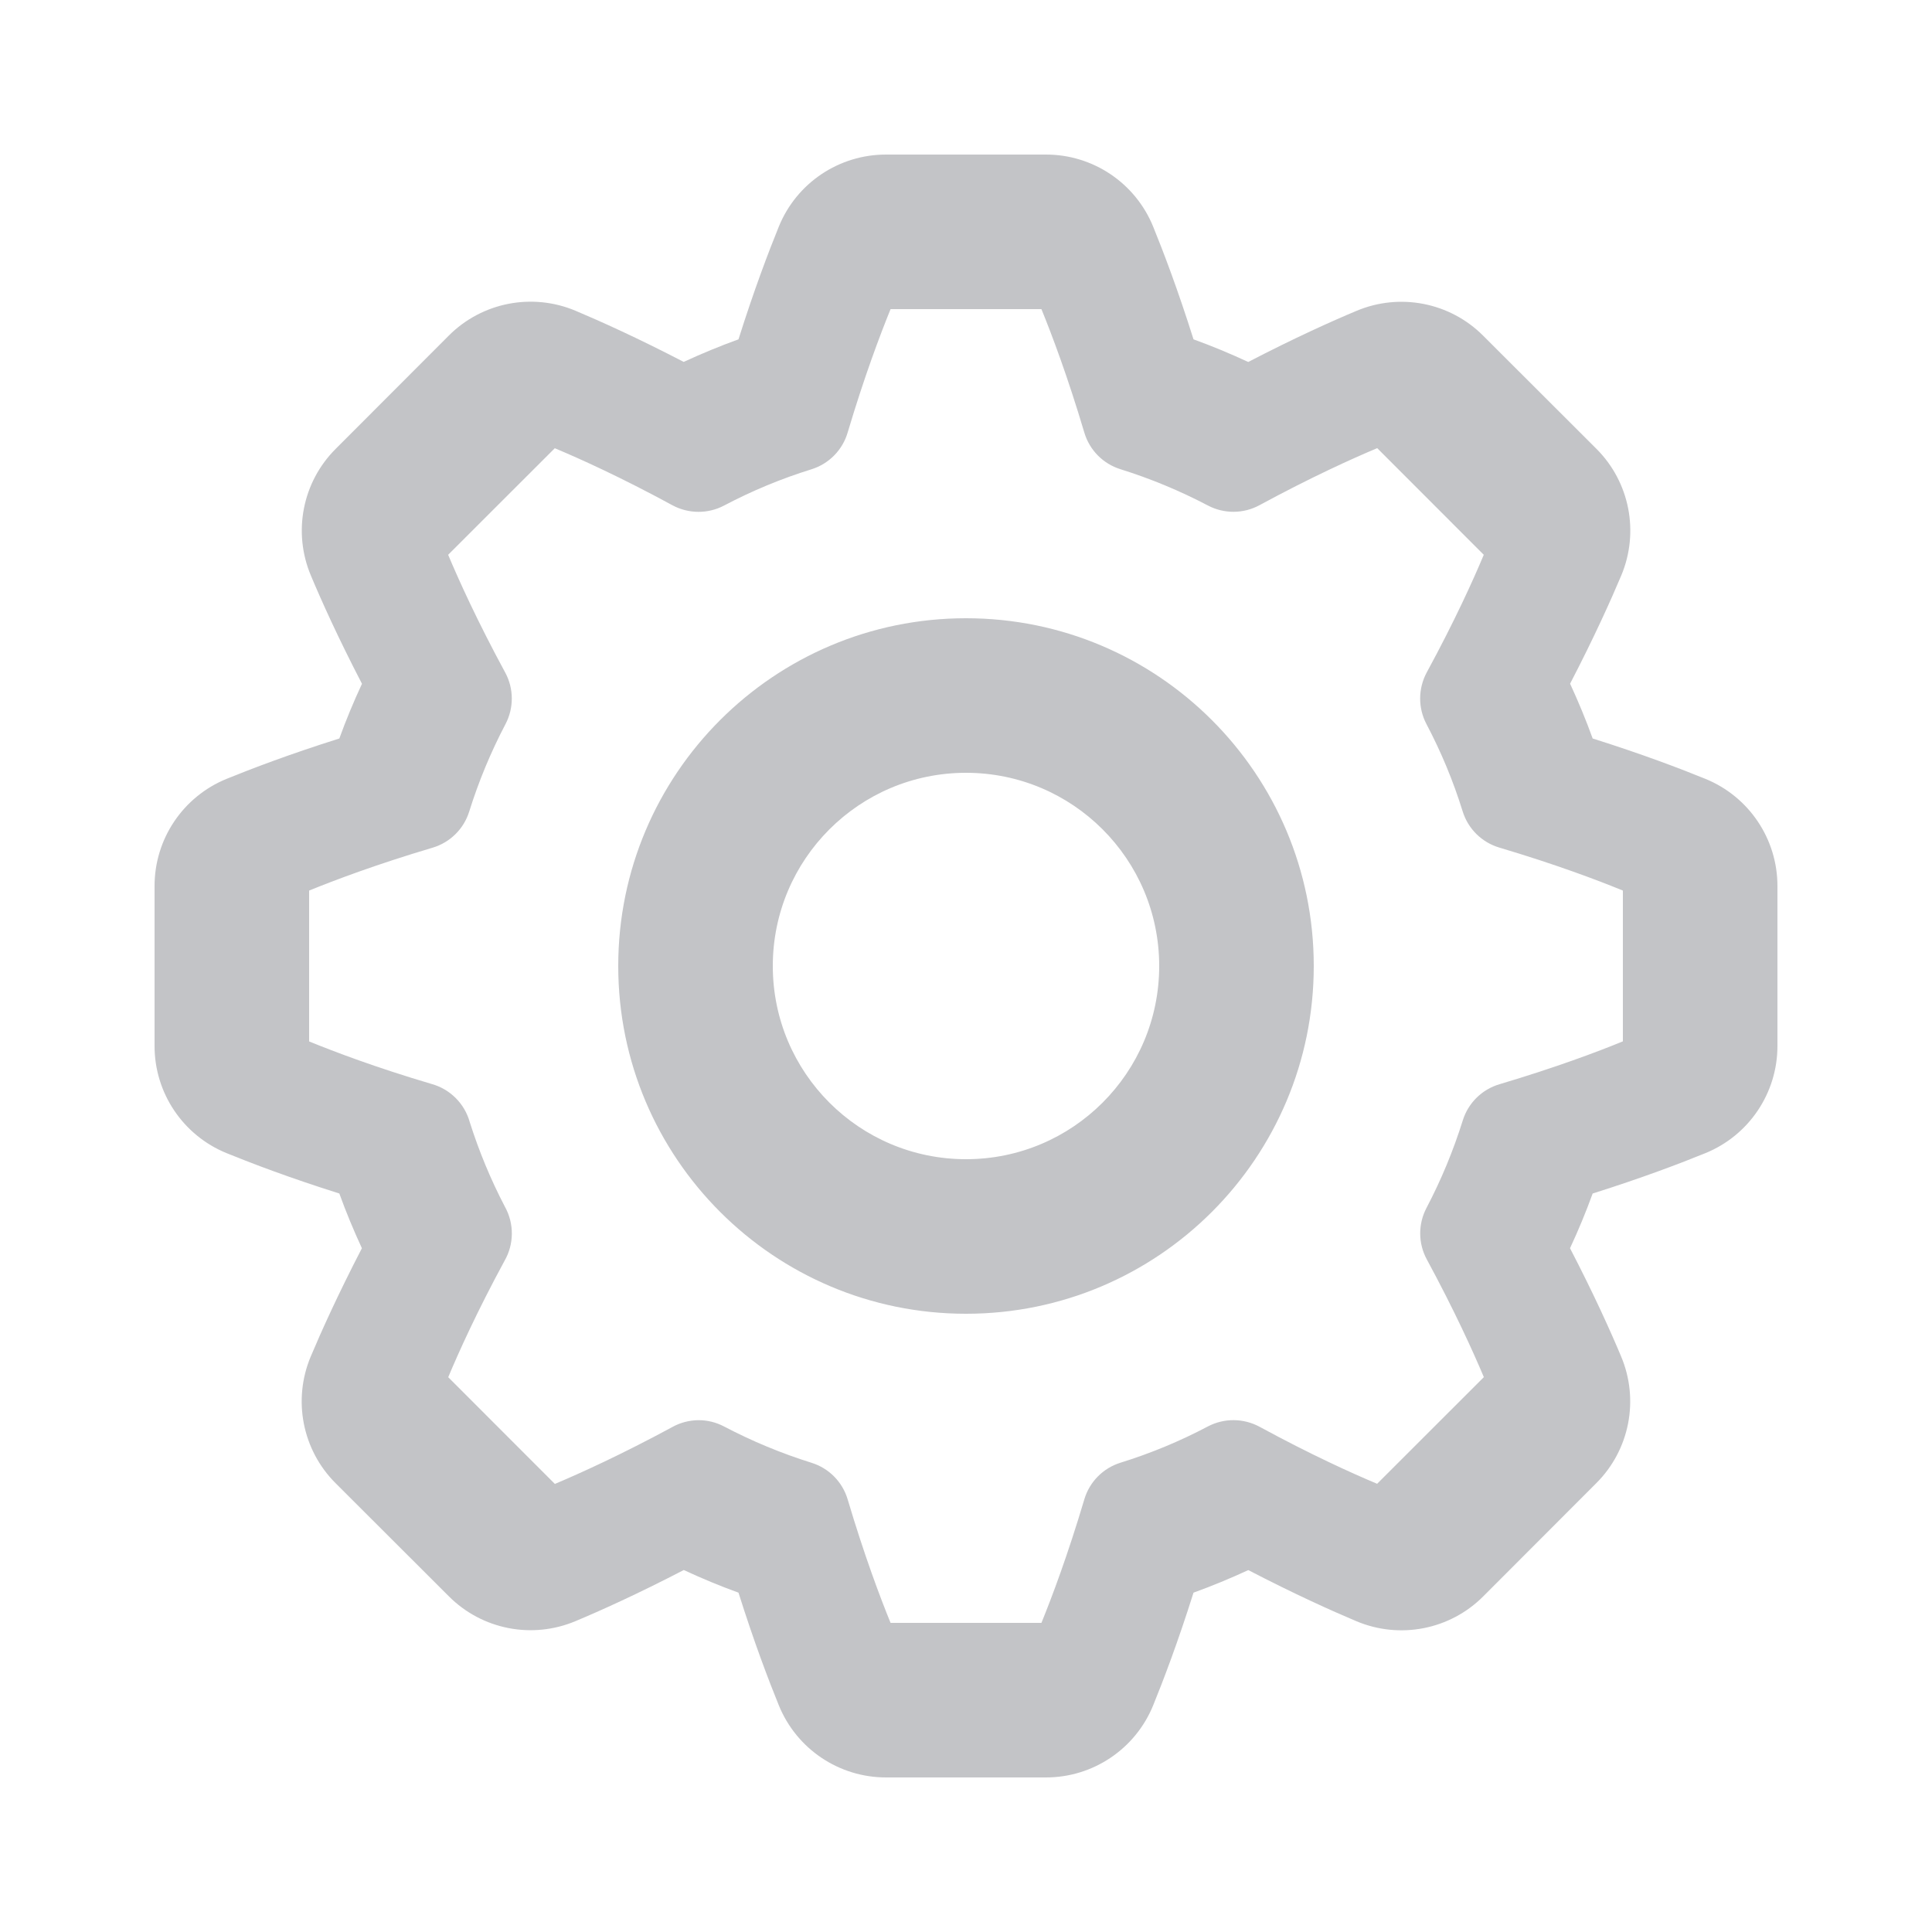<?xml version="1.0" encoding="UTF-8"?>
<svg width="25px" height="25px" viewBox="0 0 25 25" version="1.1" xmlns="http://www.w3.org/2000/svg" xmlns:xlink="http://www.w3.org/1999/xlink">
    <!-- Generator: Sketch 54.1 (76490) - https://sketchapp.com -->
    <title>个人设置</title>
    <desc>Created with Sketch.</desc>
    <g id="个人设置" stroke="none" stroke-width="1" fill="none" fill-rule="evenodd">
        <g fill="#C3C4C7" fill-rule="nonzero" id="Shape">
            <path d="M13.533,23 L11.467,23 C10.857,23.001 10.308,22.632 10.078,22.067 C9.948,21.748 9.759,21.253 9.556,20.609 C9.316,20.522 9.08,20.424 8.848,20.316 C8.249,20.627 7.766,20.844 7.448,20.977 C6.886,21.214 6.237,21.087 5.807,20.655 L4.344,19.194 C3.912,18.764 3.785,18.115 4.021,17.553 C4.155,17.235 4.372,16.752 4.683,16.152 C4.576,15.921 4.478,15.685 4.391,15.444 C3.747,15.241 3.252,15.052 2.933,14.922 C2.368,14.692 1.999,14.143 2,13.533 L2,11.467 C1.999,10.857 2.368,10.308 2.933,10.078 C3.252,9.948 3.747,9.759 4.391,9.556 C4.478,9.316 4.576,9.08 4.684,8.848 C4.373,8.249 4.156,7.766 4.023,7.448 C3.786,6.886 3.913,6.237 4.345,5.807 L5.806,4.344 C6.236,3.912 6.885,3.785 7.447,4.021 C7.765,4.155 8.248,4.372 8.847,4.683 C9.079,4.576 9.315,4.478 9.556,4.391 C9.759,3.747 9.948,3.252 10.078,2.932 C10.308,2.367 10.857,1.999 11.467,2 L13.533,2 C14.143,1.999 14.692,2.368 14.922,2.933 C15.052,3.252 15.241,3.747 15.444,4.391 C15.684,4.478 15.92,4.576 16.152,4.684 C16.751,4.373 17.234,4.156 17.552,4.023 C18.114,3.786 18.763,3.913 19.193,4.345 L20.656,5.806 C21.088,6.236 21.215,6.885 20.979,7.447 C20.845,7.765 20.628,8.248 20.317,8.847 C20.424,9.079 20.522,9.315 20.609,9.556 C21.253,9.759 21.748,9.948 22.067,10.078 C22.632,10.308 23.001,10.857 23,11.467 L23,13.533 C23.001,14.143 22.632,14.692 22.067,14.922 C21.748,15.052 21.253,15.241 20.609,15.444 C20.522,15.684 20.424,15.92 20.316,16.152 C20.627,16.751 20.844,17.234 20.977,17.552 C21.214,18.114 21.087,18.763 20.655,19.193 L19.194,20.656 C18.764,21.088 18.115,21.215 17.553,20.979 C17.235,20.845 16.752,20.628 16.153,20.317 C15.921,20.424 15.685,20.522 15.444,20.609 C15.241,21.253 15.052,21.748 14.922,22.067 C14.692,22.632 14.143,23.001 13.533,23 Z M9.04,18.377 C9.155,18.377 9.268,18.405 9.37,18.459 C9.732,18.649 10.11,18.806 10.5,18.928 C10.726,18.998 10.902,19.176 10.969,19.403 C11.185,20.129 11.39,20.672 11.524,21 L13.476,21 C13.61,20.671 13.815,20.128 14.031,19.402 C14.098,19.175 14.274,18.997 14.5,18.927 C14.89,18.806 15.269,18.649 15.63,18.458 C15.84,18.348 16.09,18.35 16.298,18.462 C16.964,18.824 17.493,19.063 17.82,19.2 L19.201,17.82 C19.063,17.493 18.824,16.964 18.463,16.297 C18.35,16.089 18.349,15.839 18.459,15.63 C18.649,15.268 18.806,14.889 18.928,14.499 C18.998,14.273 19.176,14.097 19.403,14.03 C20.129,13.814 20.672,13.61 21,13.475 L21,11.524 C20.671,11.389 20.128,11.184 19.402,10.968 C19.175,10.901 18.997,10.725 18.927,10.5 C18.806,10.109 18.649,9.731 18.458,9.369 C18.348,9.16 18.35,8.909 18.462,8.701 C18.824,8.035 19.063,7.506 19.2,7.179 L17.821,5.799 C17.493,5.937 16.964,6.176 16.298,6.537 C16.09,6.65 15.839,6.651 15.63,6.541 C15.268,6.351 14.89,6.194 14.5,6.072 C14.274,6.002 14.098,5.824 14.031,5.597 C13.815,4.871 13.61,4.328 13.476,4 L11.524,4 C11.391,4.327 11.186,4.868 10.971,5.589 C10.906,5.82 10.728,6.002 10.499,6.073 C10.109,6.194 9.731,6.351 9.369,6.542 C9.16,6.652 8.909,6.65 8.701,6.538 C8.035,6.176 7.506,5.937 7.179,5.8 L5.799,7.179 C5.937,7.507 6.176,8.036 6.537,8.702 C6.65,8.91 6.651,9.161 6.541,9.37 C6.351,9.732 6.194,10.11 6.072,10.5 C6.002,10.726 5.824,10.902 5.598,10.969 C4.871,11.185 4.328,11.39 4,11.524 L4,13.476 C4.326,13.609 4.863,13.813 5.583,14.026 C5.823,14.092 6.011,14.279 6.078,14.518 C6.198,14.897 6.35,15.264 6.534,15.616 C6.655,15.834 6.653,16.1 6.528,16.316 C6.172,16.973 5.936,17.496 5.8,17.821 L7.18,19.202 C7.507,19.064 8.036,18.825 8.703,18.464 C8.806,18.407 8.922,18.378 9.04,18.377 L9.04,18.377 Z M13.533,23 L11.467,23 C10.857,23.001 10.308,22.632 10.078,22.067 C9.948,21.748 9.759,21.253 9.556,20.609 C9.316,20.522 9.08,20.424 8.848,20.316 C8.249,20.627 7.766,20.844 7.448,20.977 C6.886,21.214 6.237,21.087 5.807,20.655 L4.344,19.194 C3.912,18.764 3.785,18.115 4.021,17.553 C4.155,17.235 4.372,16.752 4.683,16.152 C4.576,15.921 4.478,15.685 4.391,15.444 C3.747,15.241 3.252,15.052 2.933,14.922 C2.368,14.692 1.999,14.143 2,13.533 L2,11.467 C1.999,10.857 2.368,10.308 2.933,10.078 C3.252,9.948 3.747,9.759 4.391,9.556 C4.478,9.316 4.576,9.08 4.684,8.848 C4.373,8.249 4.156,7.766 4.023,7.448 C3.786,6.886 3.913,6.237 4.345,5.807 L5.806,4.344 C6.236,3.912 6.885,3.785 7.447,4.021 C7.765,4.155 8.248,4.372 8.847,4.683 C9.079,4.576 9.315,4.478 9.556,4.391 C9.759,3.747 9.948,3.252 10.078,2.932 C10.308,2.367 10.857,1.999 11.467,2 L13.533,2 C14.143,1.999 14.692,2.368 14.922,2.933 C15.052,3.252 15.241,3.747 15.444,4.391 C15.684,4.478 15.92,4.576 16.152,4.684 C16.751,4.373 17.234,4.156 17.552,4.023 C18.114,3.786 18.763,3.913 19.193,4.345 L20.656,5.806 C21.088,6.236 21.215,6.885 20.979,7.447 C20.845,7.765 20.628,8.248 20.317,8.847 C20.424,9.079 20.522,9.315 20.609,9.556 C21.253,9.759 21.748,9.948 22.067,10.078 C22.632,10.308 23.001,10.857 23,11.467 L23,13.533 C23.001,14.143 22.632,14.692 22.067,14.922 C21.748,15.052 21.253,15.241 20.609,15.444 C20.522,15.684 20.424,15.92 20.316,16.152 C20.627,16.751 20.844,17.234 20.977,17.552 C21.214,18.114 21.087,18.763 20.655,19.193 L19.194,20.656 C18.764,21.088 18.115,21.215 17.553,20.979 C17.235,20.845 16.752,20.628 16.153,20.317 C15.921,20.424 15.685,20.522 15.444,20.609 C15.241,21.253 15.052,21.748 14.922,22.067 C14.692,22.632 14.143,23.001 13.533,23 Z M9.04,18.377 C9.155,18.377 9.268,18.405 9.37,18.459 C9.732,18.649 10.11,18.806 10.5,18.928 C10.726,18.998 10.902,19.176 10.969,19.403 C11.185,20.129 11.39,20.672 11.524,21 L13.476,21 C13.61,20.671 13.815,20.128 14.031,19.402 C14.098,19.175 14.274,18.997 14.5,18.927 C14.89,18.806 15.269,18.649 15.63,18.458 C15.84,18.348 16.09,18.35 16.298,18.462 C16.964,18.824 17.493,19.063 17.82,19.2 L19.201,17.82 C19.063,17.493 18.824,16.964 18.463,16.297 C18.35,16.089 18.349,15.839 18.459,15.63 C18.649,15.268 18.806,14.889 18.928,14.499 C18.998,14.273 19.176,14.097 19.403,14.03 C20.129,13.814 20.672,13.61 21,13.475 L21,11.524 C20.671,11.389 20.128,11.184 19.402,10.968 C19.175,10.901 18.997,10.725 18.927,10.5 C18.806,10.109 18.649,9.731 18.458,9.369 C18.348,9.16 18.35,8.909 18.462,8.701 C18.824,8.035 19.063,7.506 19.2,7.179 L17.821,5.799 C17.493,5.937 16.964,6.176 16.298,6.537 C16.09,6.65 15.839,6.651 15.63,6.541 C15.268,6.351 14.89,6.194 14.5,6.072 C14.274,6.002 14.098,5.824 14.031,5.597 C13.815,4.871 13.61,4.328 13.476,4 L11.524,4 C11.391,4.327 11.186,4.868 10.971,5.589 C10.906,5.82 10.728,6.002 10.499,6.073 C10.109,6.194 9.731,6.351 9.369,6.542 C9.16,6.652 8.909,6.65 8.701,6.538 C8.035,6.176 7.506,5.937 7.179,5.8 L5.799,7.179 C5.937,7.507 6.176,8.036 6.537,8.702 C6.65,8.91 6.651,9.161 6.541,9.37 C6.351,9.732 6.194,10.11 6.072,10.5 C6.002,10.726 5.824,10.902 5.598,10.969 C4.871,11.185 4.328,11.39 4,11.524 L4,13.476 C4.326,13.609 4.863,13.813 5.583,14.026 C5.823,14.092 6.011,14.279 6.078,14.518 C6.198,14.897 6.35,15.264 6.534,15.616 C6.655,15.834 6.653,16.1 6.528,16.316 C6.172,16.973 5.936,17.496 5.8,17.821 L7.18,19.202 C7.507,19.064 8.036,18.825 8.703,18.464 C8.806,18.407 8.922,18.378 9.04,18.377 L9.04,18.377 Z M12.5,17 C10.015,17 8,14.985 8,12.5 C8,10.015 10.015,8 12.5,8 C14.985,8 17,10.015 17,12.5 C17,14.985 14.985,17 12.5,17 Z M12.5,15 C13.881,15 15,13.881 15,12.5 C15,11.119 13.881,10 12.5,10 C11.119,10 10,11.119 10,12.5 C10,13.881 11.119,15 12.5,15 Z"></path>
        </g>
    </g>
</svg>
